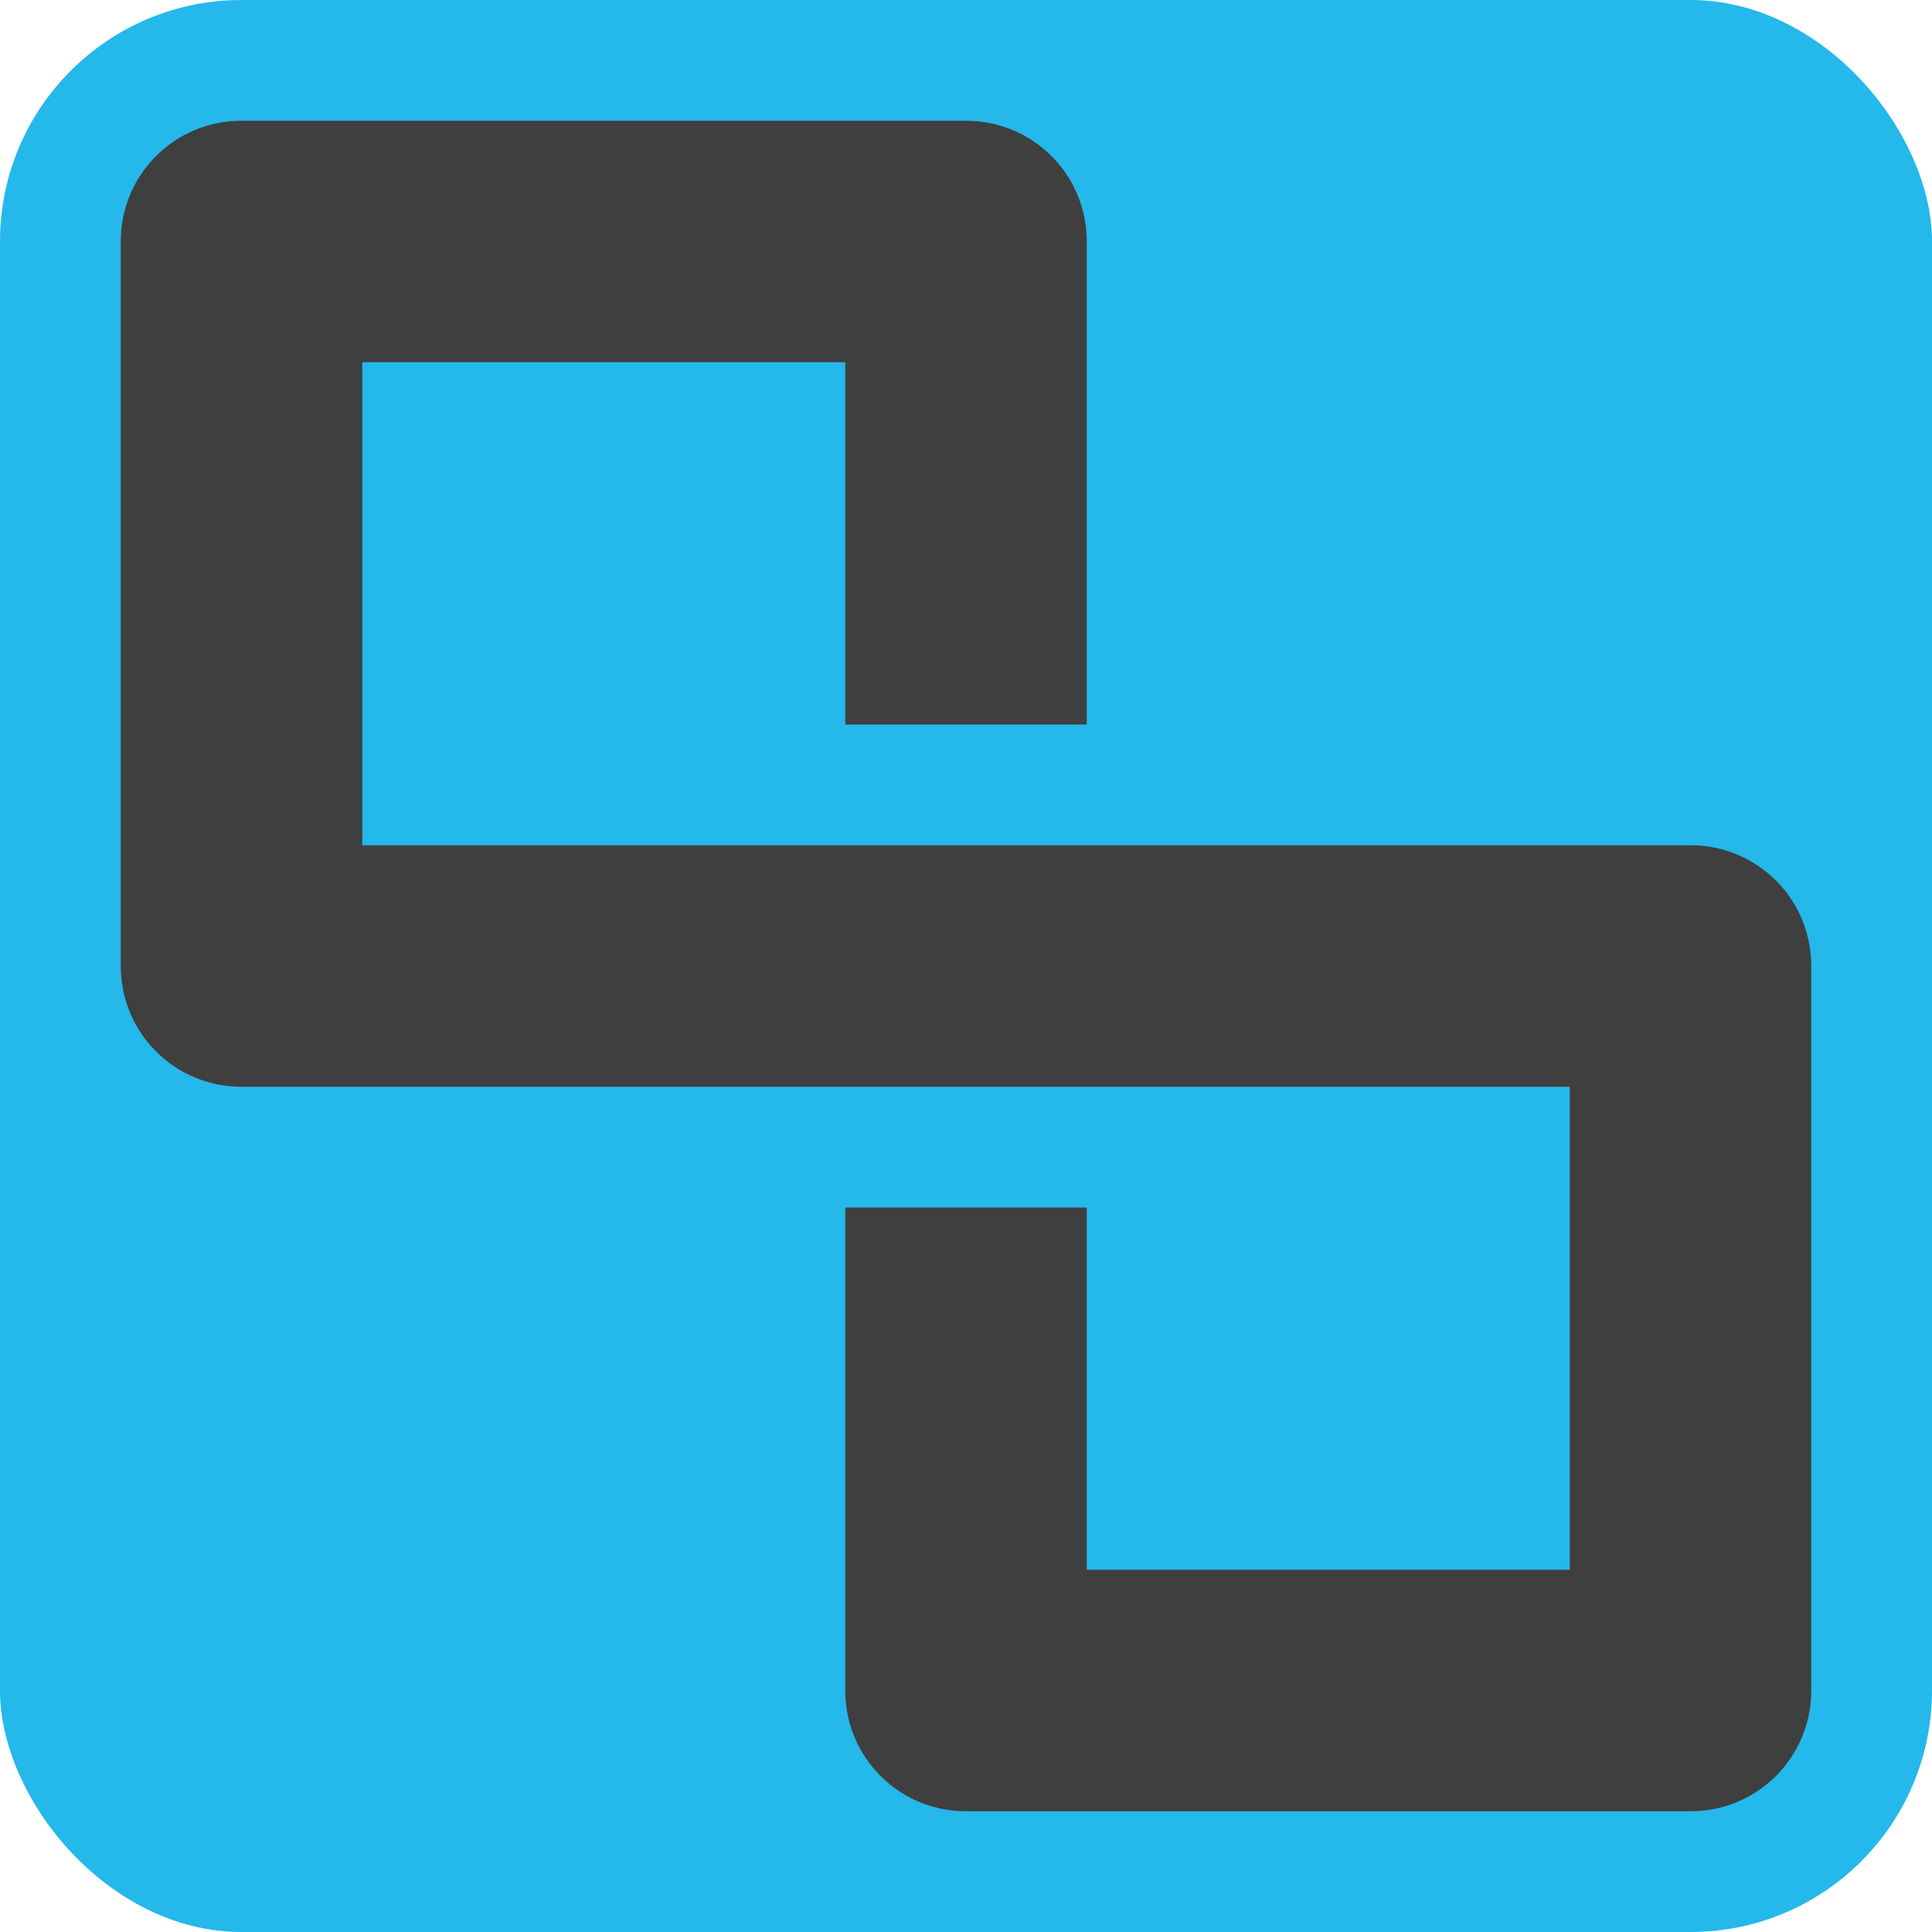 <svg width="16" height="16" version="1.1" xmlns="http://www.w3.org/2000/svg"><defs>
<linearGradient id="ucPurpleBlue" x1="0%" y1="0%" x2="100%" y2="100%">
  <stop offset="0%" style="stop-color:#B794F4;stop-opacity:1"/>
  <stop offset="100%" style="stop-color:#4299E1;stop-opacity:1"/>
</linearGradient>
</defs>
 <rect width="16" height="16" rx="2" ry="2" style="fill:#24b8eb"/>
 <path d="m2 1c-0.554 0-1 0.446-1 1v6c0 0.554 0.446 1 1 1h11v4h-4v-3h-2v4c0 0.554 0.446 1 1 1h6c0.554 0 1-0.446 1-1v-6c0-0.554-0.446-1-1-1h-11v-4h4v3h2v-4c0-0.554-0.446-1-1-1z" style="fill:#3f3f3f"/>
</svg>
